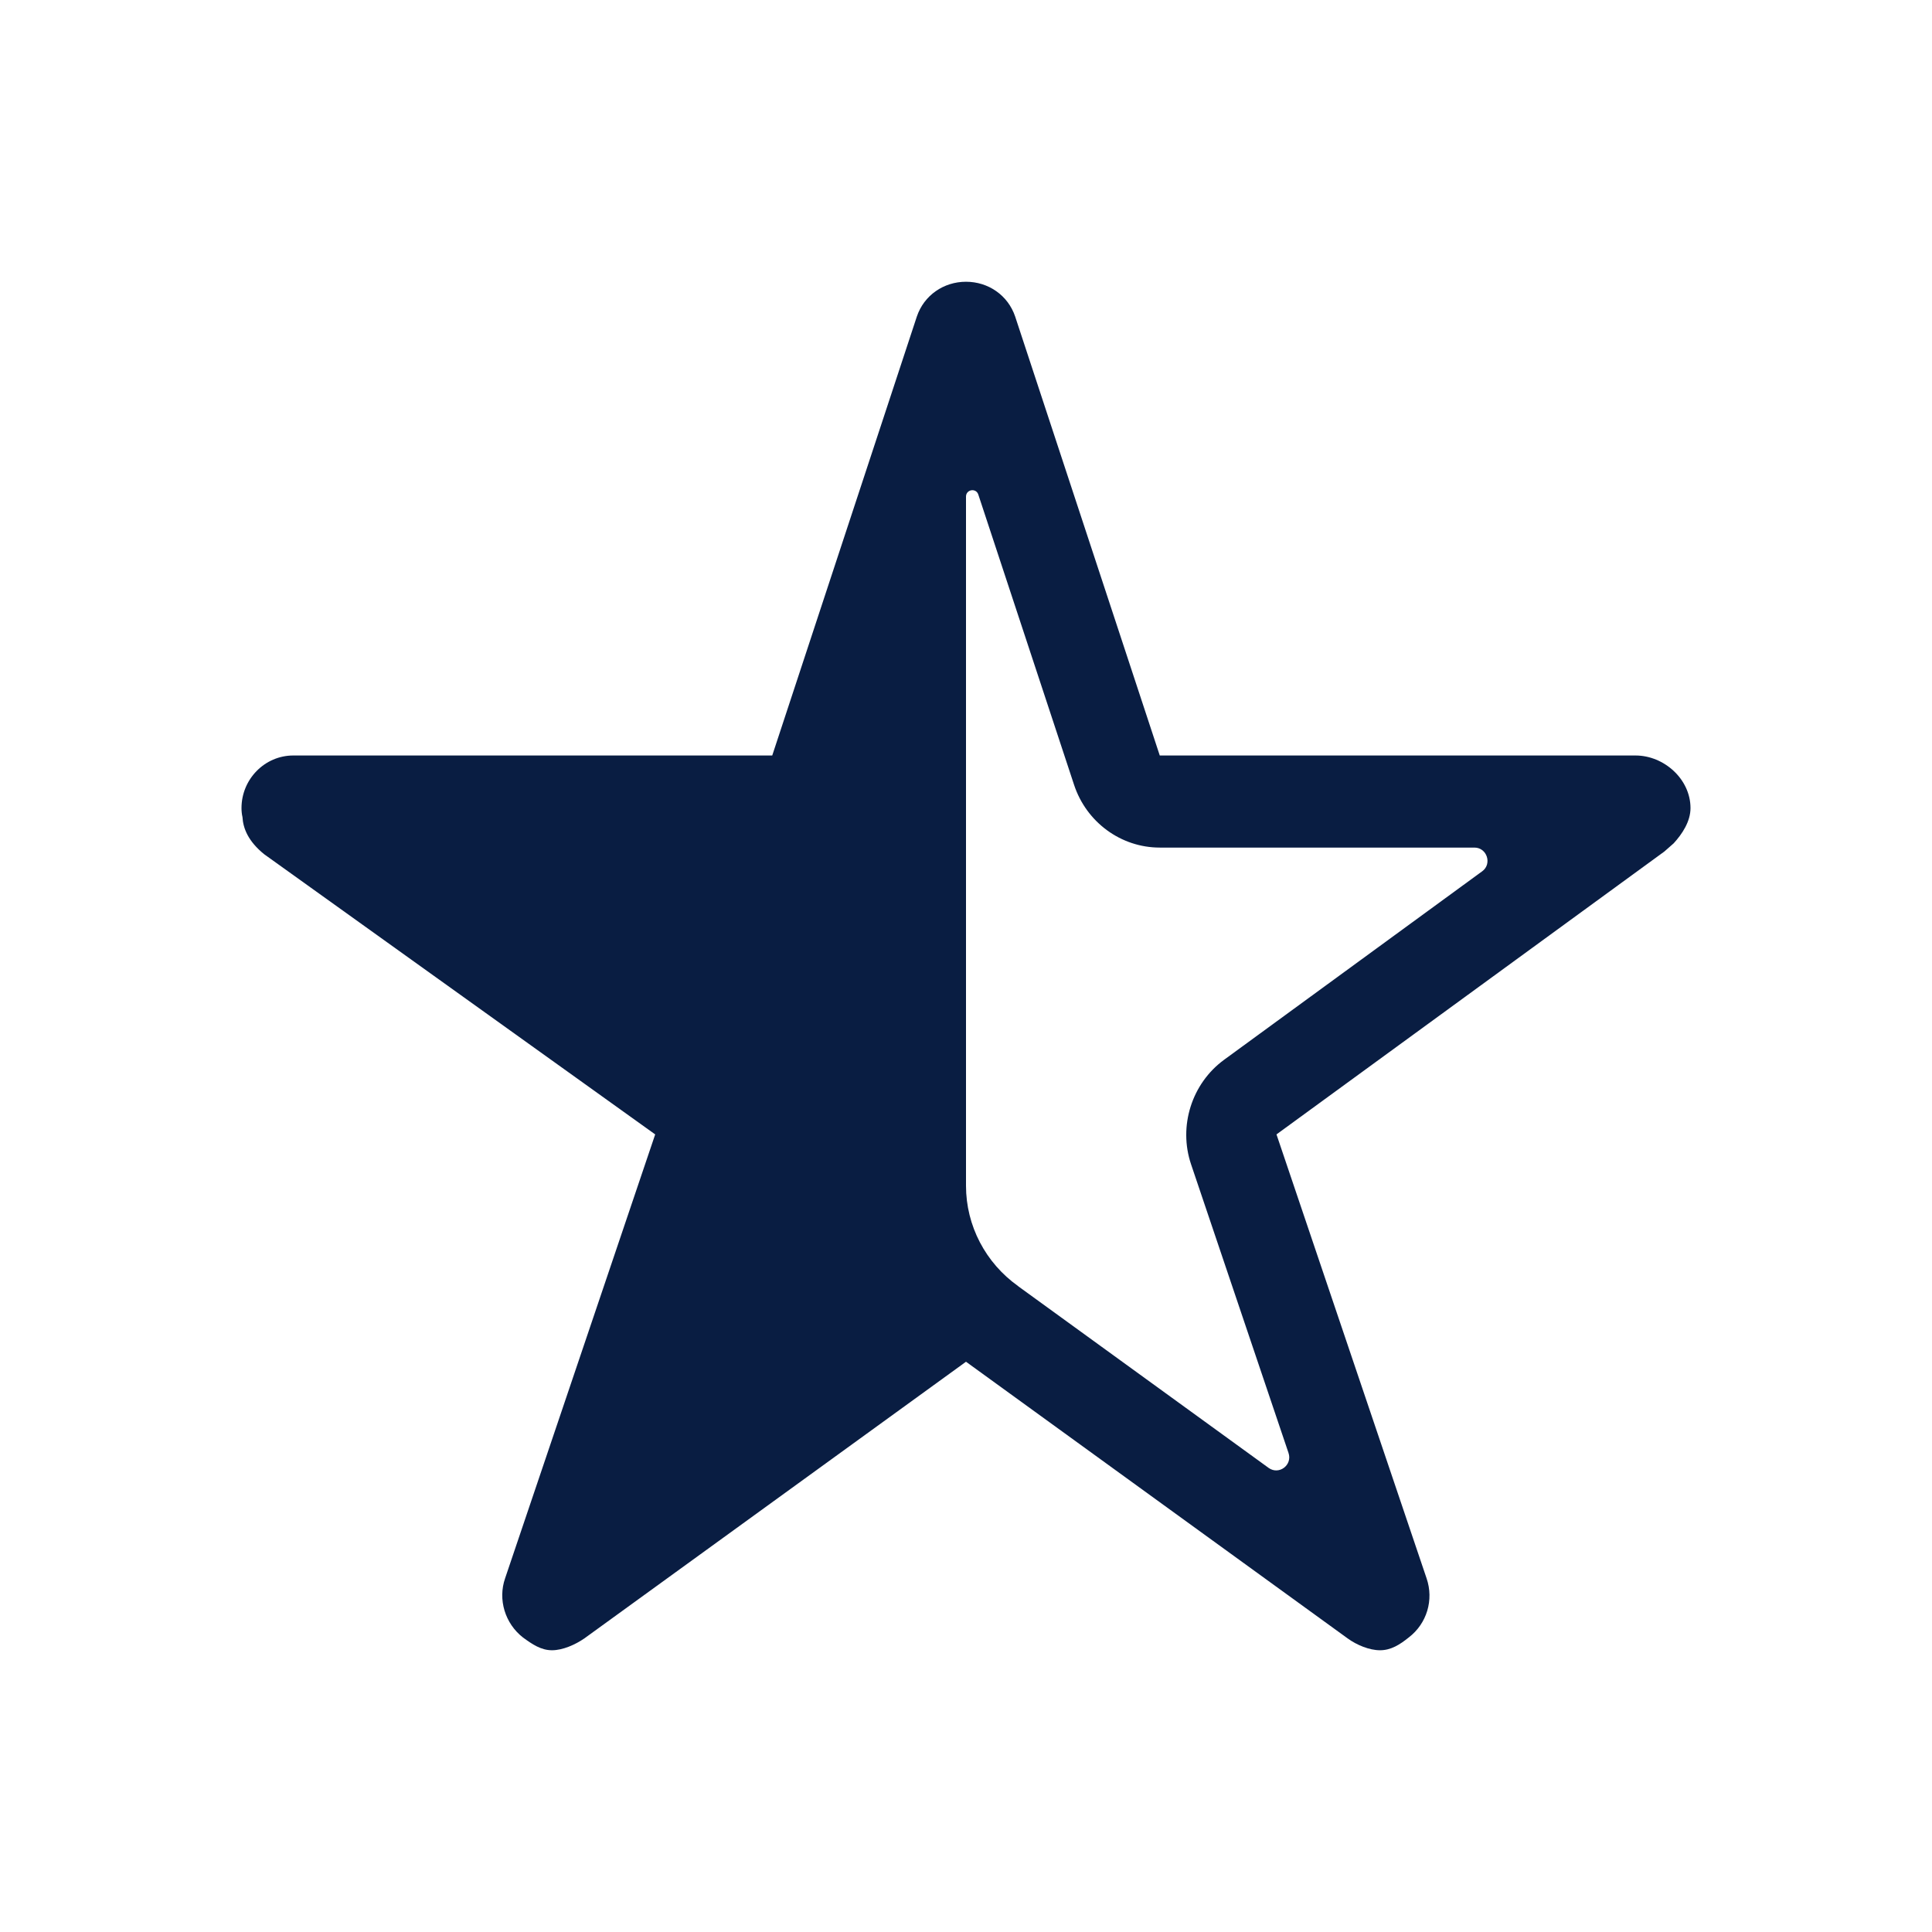 <?xml version="1.0" encoding="UTF-8"?>
<svg width="24px" height="24px" viewBox="0 0 24 24" version="1.1" xmlns="http://www.w3.org/2000/svg" xmlns:xlink="http://www.w3.org/1999/xlink">
    <!-- Generator: Sketch 59.1 (86144) - https://sketch.com -->
    <title>Icon/Categories/Action/starHalf</title>
    <desc>Created with Sketch.</desc>
    <g id="Icon/Categories/Action/starHalf" stroke="none" stroke-width="1" fill="none" fill-rule="evenodd">
        <path d="M20.317,9.385 L14.407,9.385 L12.611,3.933 C12.522,3.668 12.277,3.5 12,3.5 C11.723,3.5 11.478,3.668 11.389,3.933 L9.593,9.385 L3.643,9.385 C3.289,9.385 3,9.679 3,10.038 C3,10.075 3.004,10.116 3.012,10.149 C3.02,10.292 3.084,10.451 3.281,10.611 L8.139,14.092 L6.275,19.605 C6.182,19.871 6.275,20.169 6.496,20.341 C6.612,20.426 6.721,20.5 6.857,20.5 C6.99,20.5 7.146,20.431 7.259,20.353 L12,16.916 L16.741,20.353 C16.854,20.435 17.01,20.5 17.143,20.5 C17.279,20.5 17.388,20.431 17.5,20.341 C17.725,20.169 17.814,19.875 17.721,19.605 L15.857,14.092 L20.675,10.578 L20.791,10.476 C20.896,10.361 21,10.206 21,10.038 C21,9.679 20.671,9.385 20.317,9.385 Z M18.413,10.823 L15.206,13.165 C14.804,13.459 14.636,13.99 14.796,14.464 L16.006,18.048 C16.058,18.199 15.889,18.326 15.761,18.236 L12.651,15.98 L12.647,15.976 C12.245,15.69 12,15.228 12,14.73 L12,6.169 C12,6.079 12.125,6.058 12.153,6.144 L13.342,9.748 C13.495,10.214 13.925,10.529 14.407,10.529 L18.316,10.529 C18.473,10.529 18.537,10.733 18.413,10.823 Z" id="Shape" fill="#091D42"></path>
    </g>
</svg>